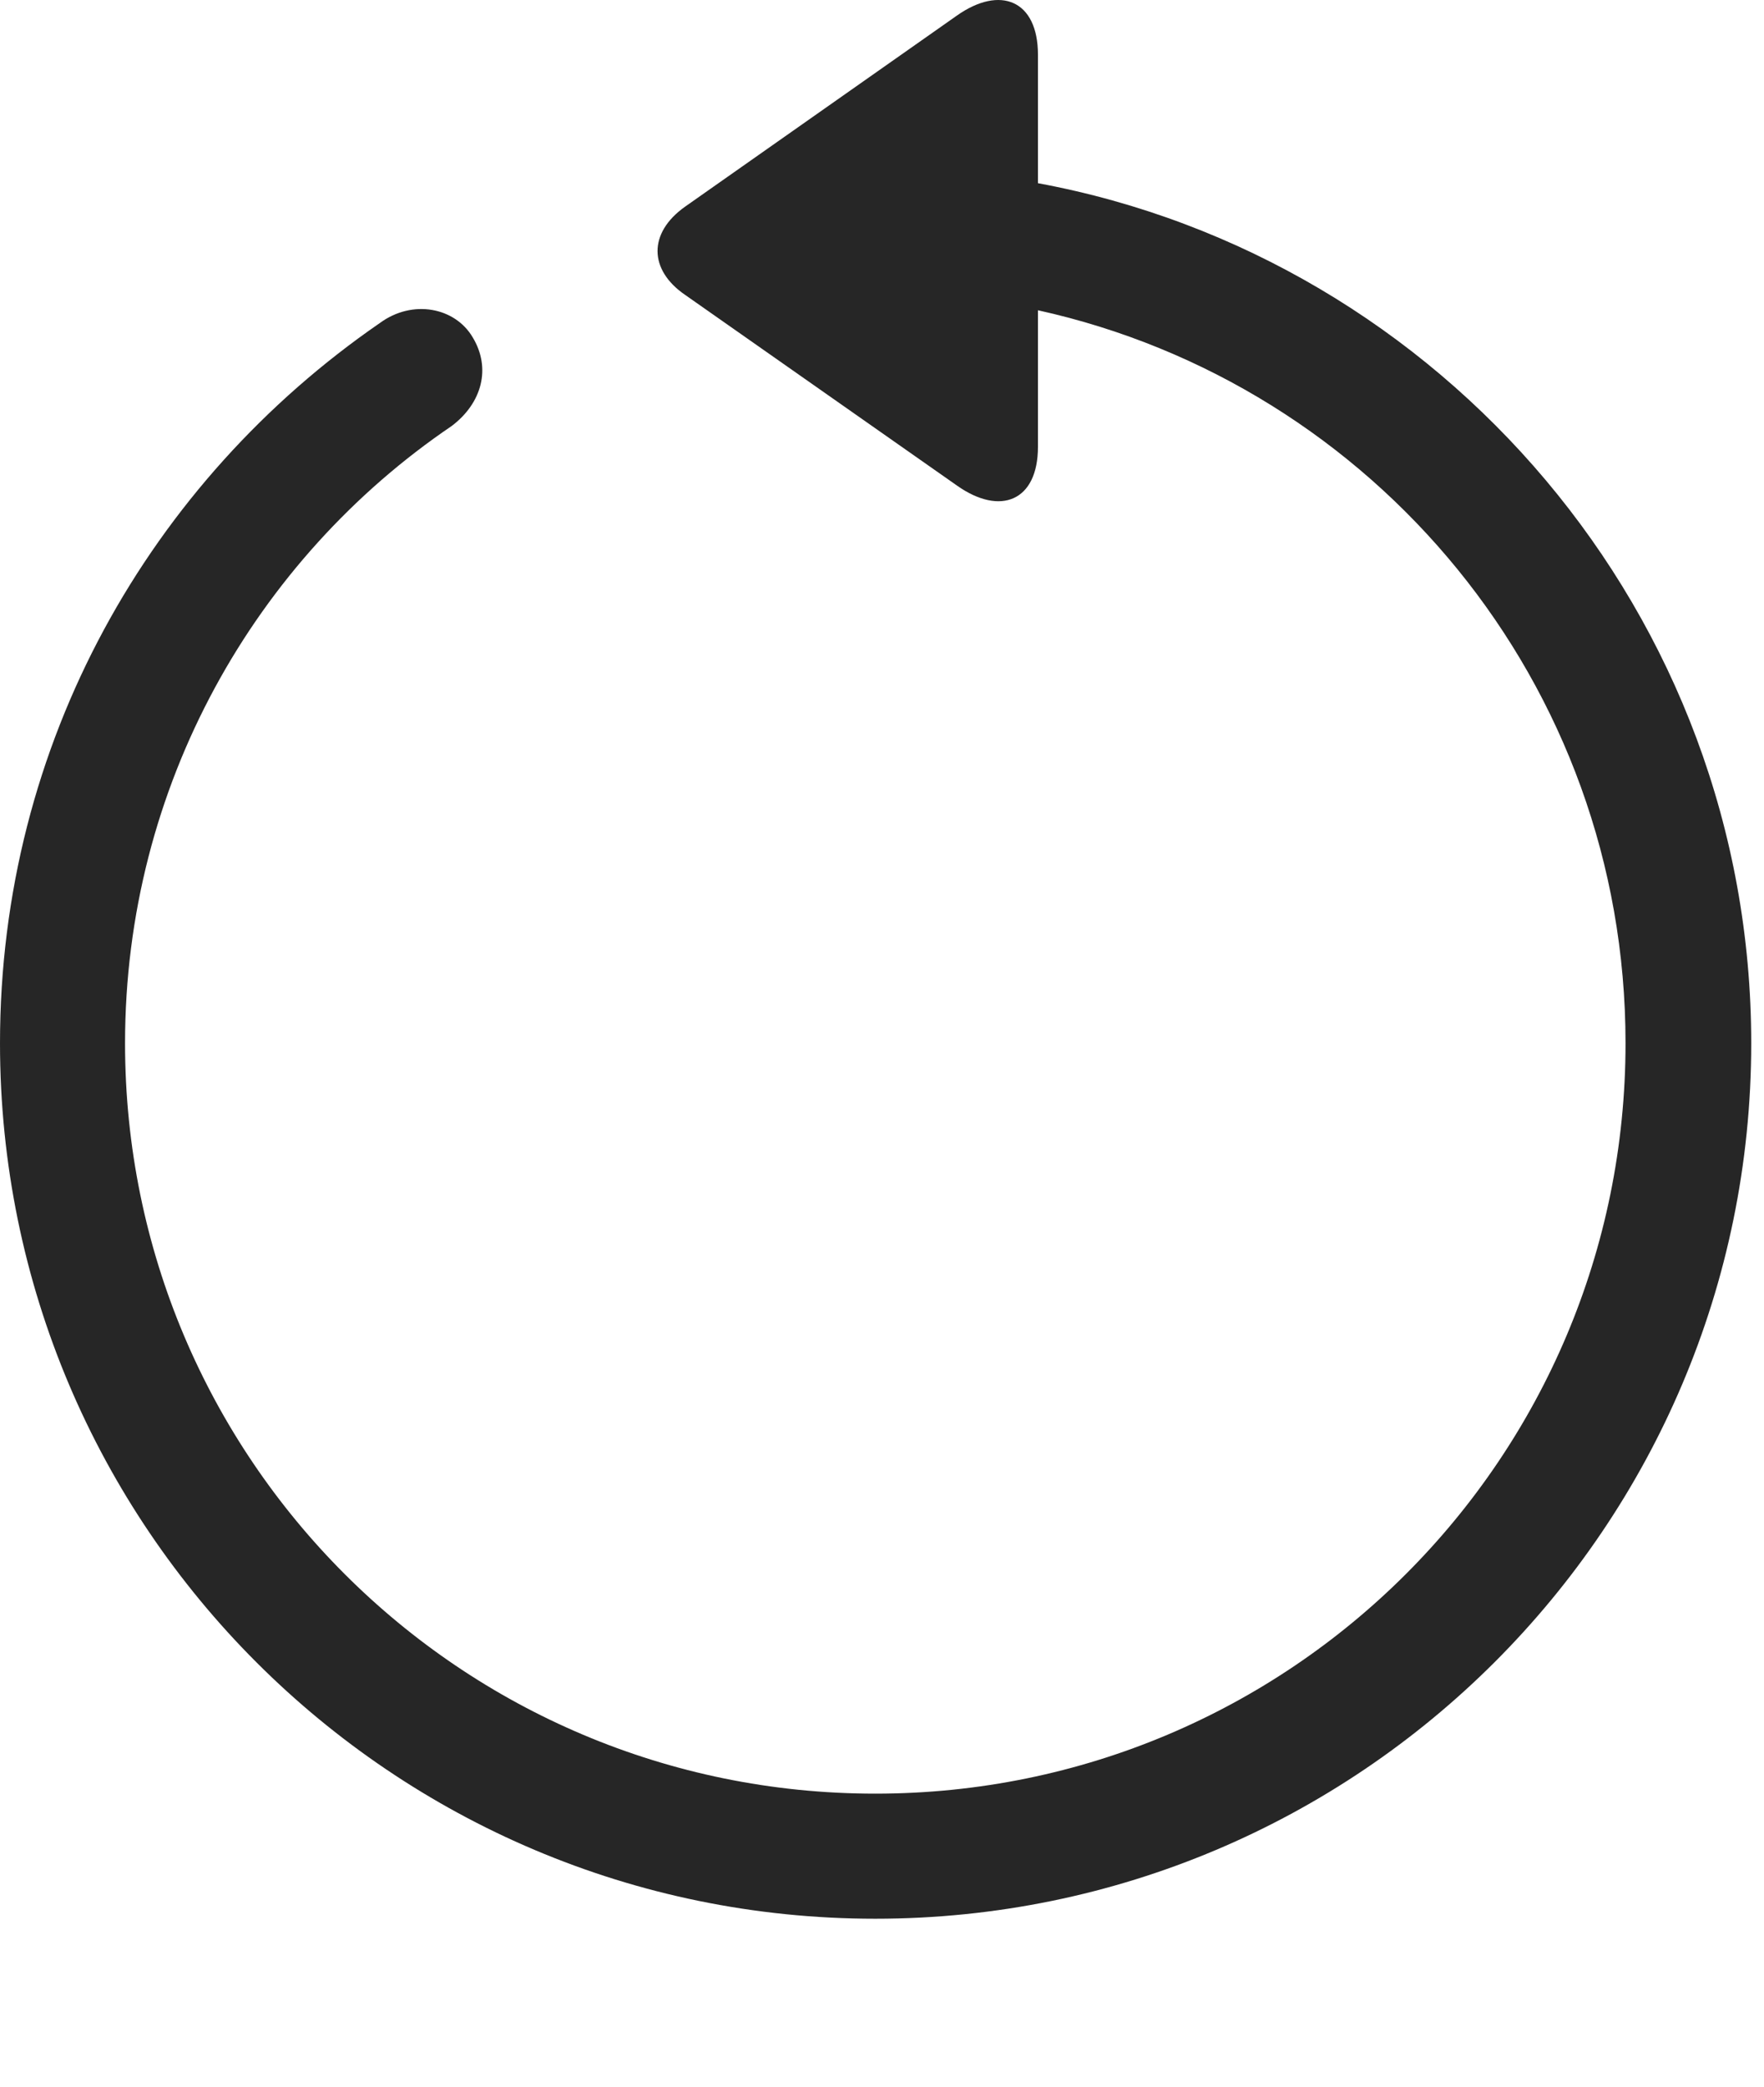 <?xml version="1.0" encoding="UTF-8"?>
<!--Generator: Apple Native CoreSVG 326-->
<!DOCTYPE svg
PUBLIC "-//W3C//DTD SVG 1.1//EN"
       "http://www.w3.org/Graphics/SVG/1.1/DTD/svg11.dtd">
<svg version="1.1" xmlns="http://www.w3.org/2000/svg" xmlns:xlink="http://www.w3.org/1999/xlink" viewBox="0 0 51.25 60.622">
 <g>
  <rect height="60.622" opacity="0" width="51.25" x="0" y="0"/>
  <path d="M25.43 55.731C39.473 55.731 50.879 44.344 50.879 30.301C50.879 17.84 41.875 7.489 30.156 5.321L30.156 1.59C30.156 0.008 29.062-0.441 27.793 0.458L19.902 6.004C18.828 6.766 18.848 7.84 19.902 8.563L27.812 14.11C29.062 14.989 30.156 14.559 30.156 12.977L30.156 9.012C39.902 11.161 47.227 19.832 47.227 30.301C47.227 42.352 37.48 52.098 25.43 52.098C13.379 52.098 3.633 42.352 3.633 30.301C3.633 22.821 7.422 16.239 13.125 12.372C14.004 11.707 14.277 10.692 13.73 9.793C13.223 8.934 11.992 8.68 11.035 9.383C4.375 13.973 0 21.571 0 30.301C0 44.344 11.387 55.731 25.43 55.731Z" fill="black" fill-opacity="0.85"/>
 </g>
</svg>
